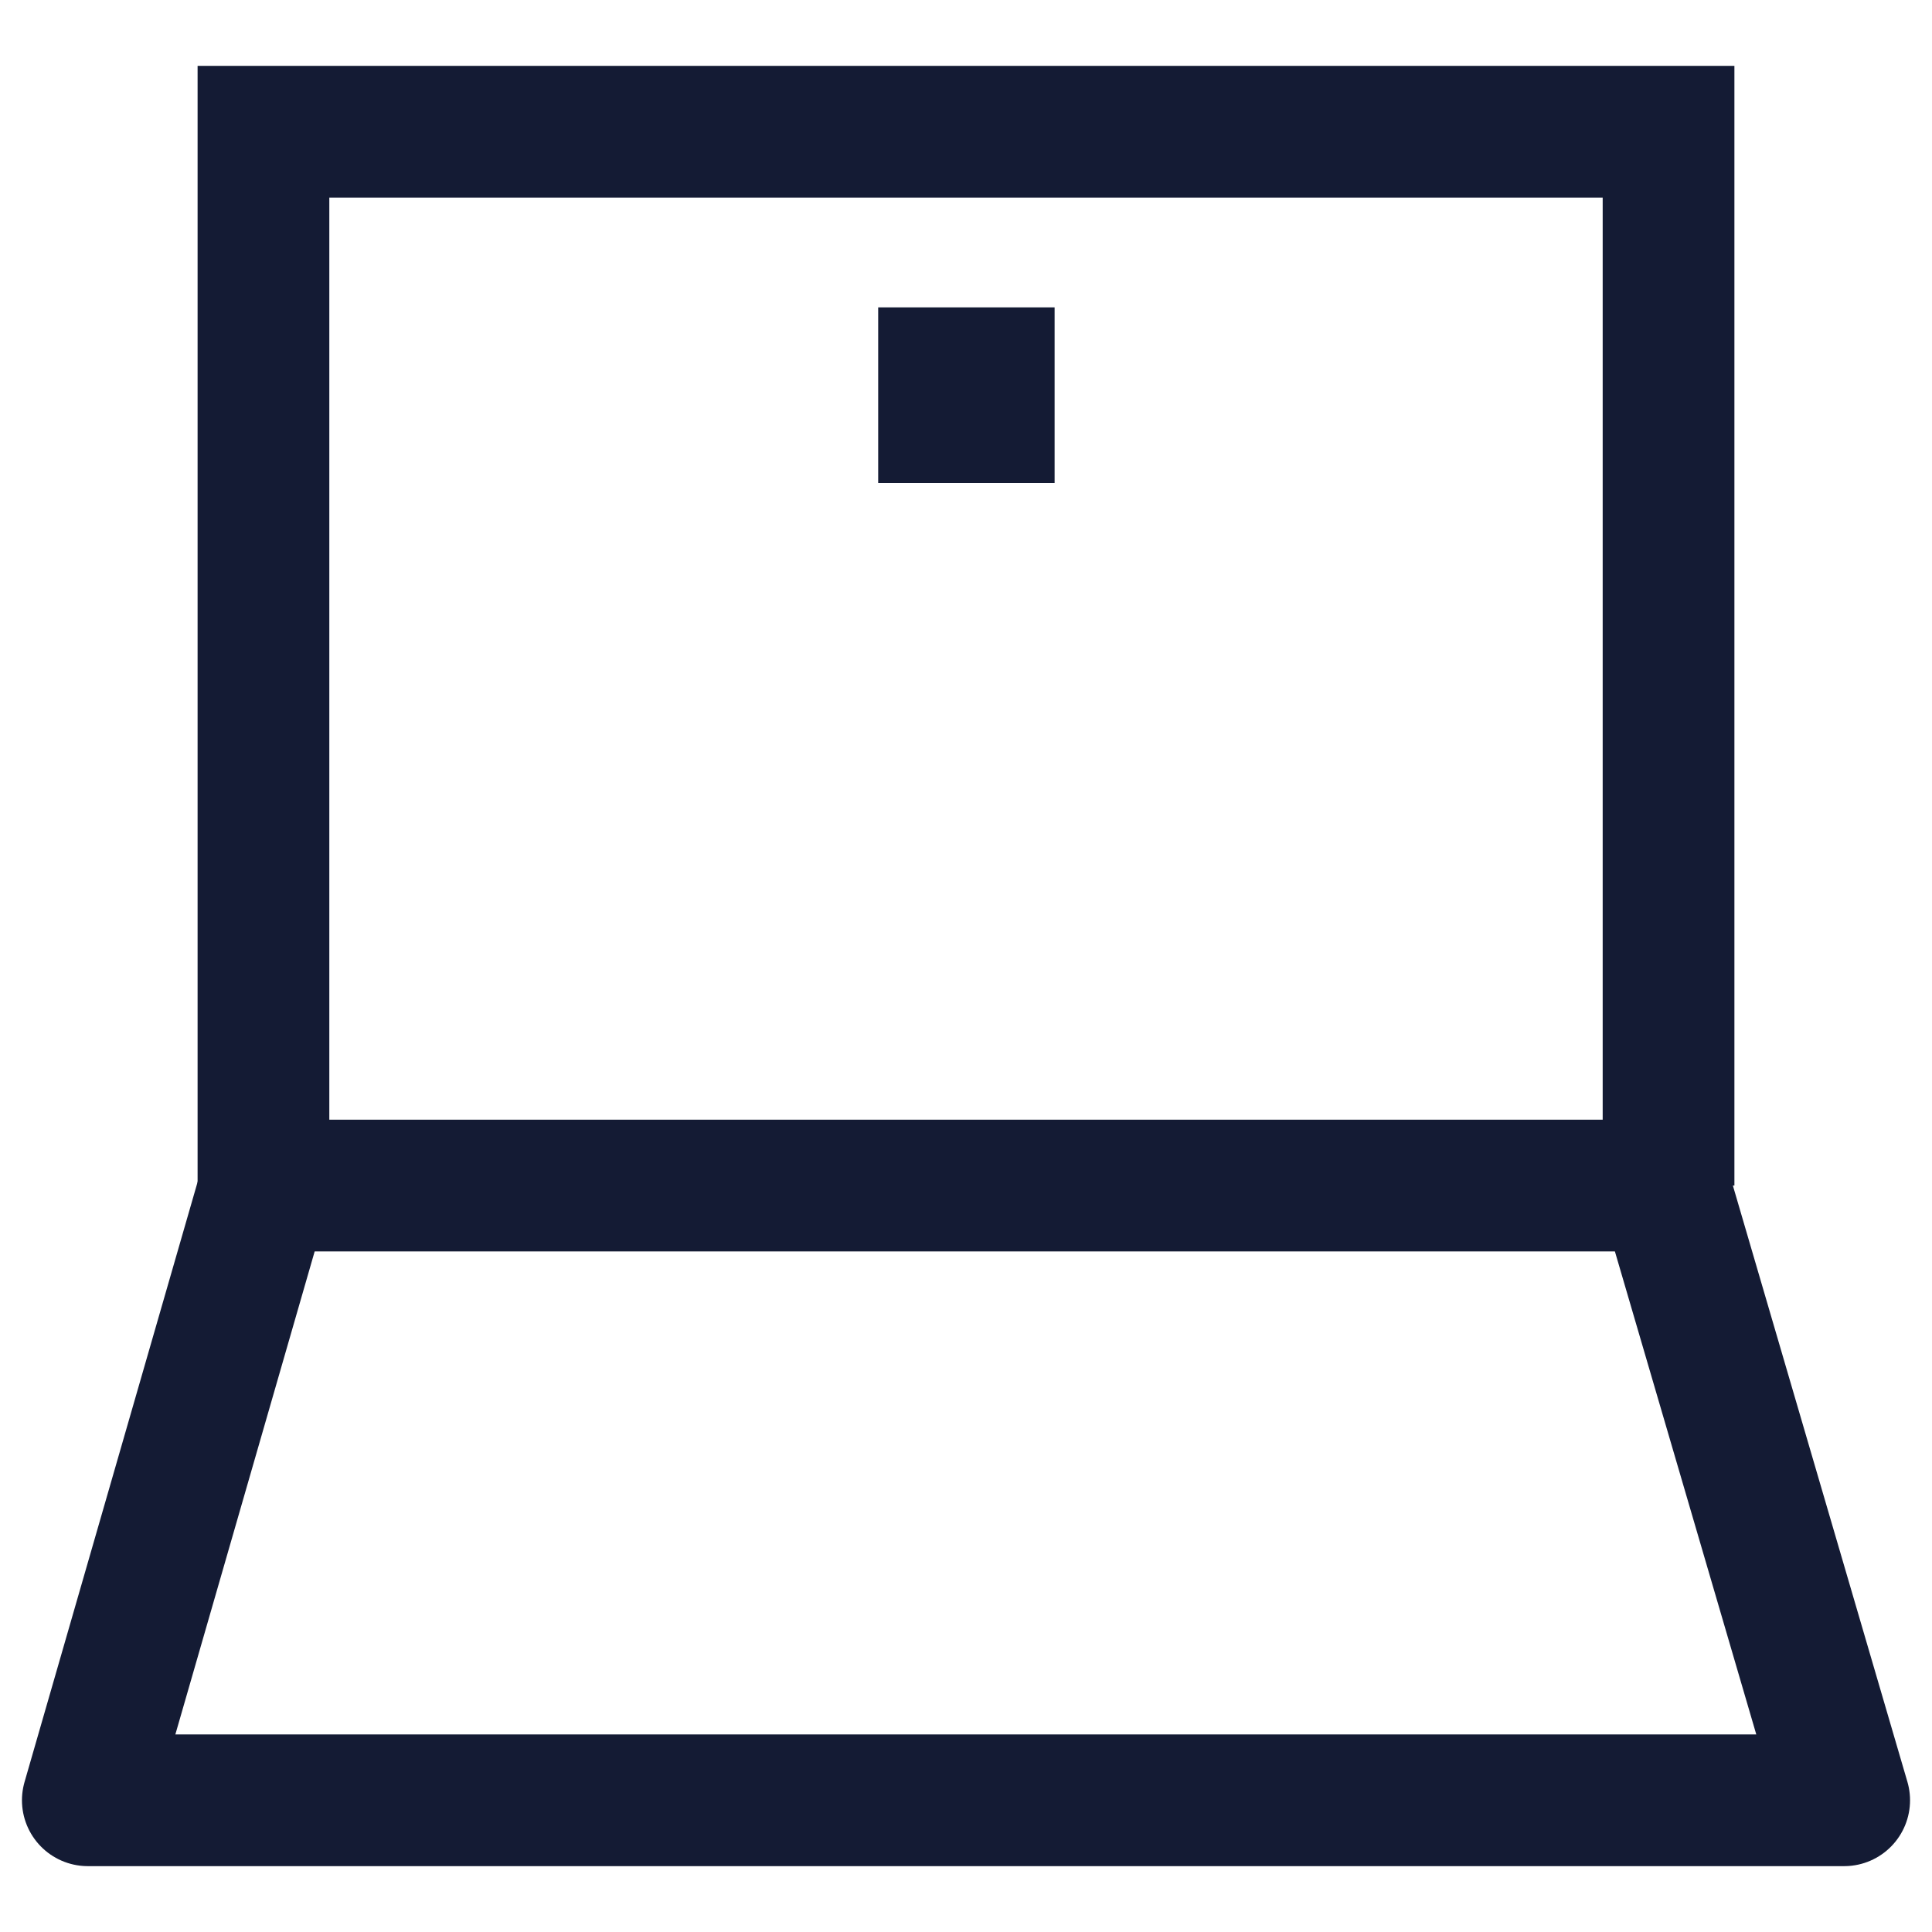 <svg width="22" height="22" viewBox="0 0 22 22" fill="none" xmlns="http://www.w3.org/2000/svg">
<path d="M19 13.5V1.5L3 1.5V13.5" stroke="#141B34" stroke-width="1.5"/>
<path d="M11 4.5H11.009" stroke="#141B34" stroke-width="2" stroke-linecap="square" stroke-linejoin="round"/>
<path d="M1 20.5L3.019 13.5H18.951L21 20.5H1Z" stroke="#141B34" stroke-width="1.5" stroke-linecap="round" stroke-linejoin="round"/>
</svg>
